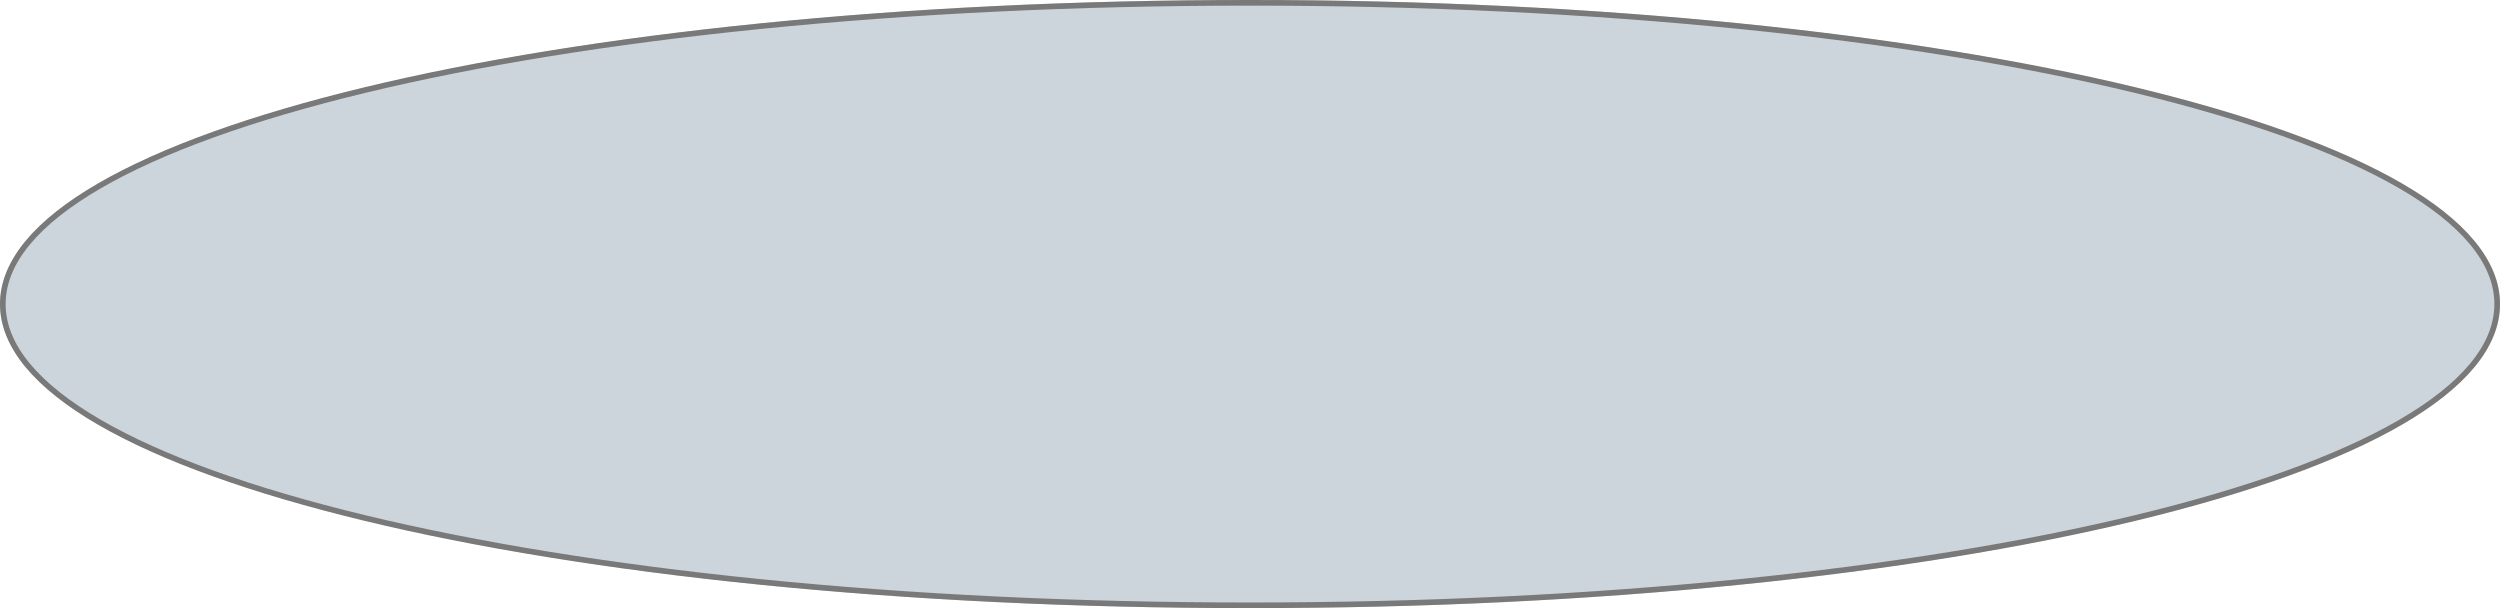 ﻿<?xml version="1.0" encoding="utf-8"?>
<svg version="1.1" xmlns:xlink="http://www.w3.org/1999/xlink" width="444px" height="108px" xmlns="http://www.w3.org/2000/svg">
  <g transform="matrix(1 0 0 1 -460 -333 )">
    <path d="M 682 333  C 806.32 333  904 356.76  904 387  C 904 417.24  806.32 441  682 441  C 557.68 441  460 417.24  460 387  C 460 356.76  557.68 333  682 333  Z " fill-rule="nonzero" fill="#0c3454" stroke="none" fill-opacity="0.204" />
    <path d="M 682 333.5  C 806.04 333.5  903.5 357.04  903.5 387  C 903.5 416.96  806.04 440.5  682 440.5  C 557.96 440.5  460.5 416.96  460.5 387  C 460.5 357.04  557.96 333.5  682 333.5  Z " stroke-width="1" stroke="#797979" fill="none" />
  </g>
</svg>